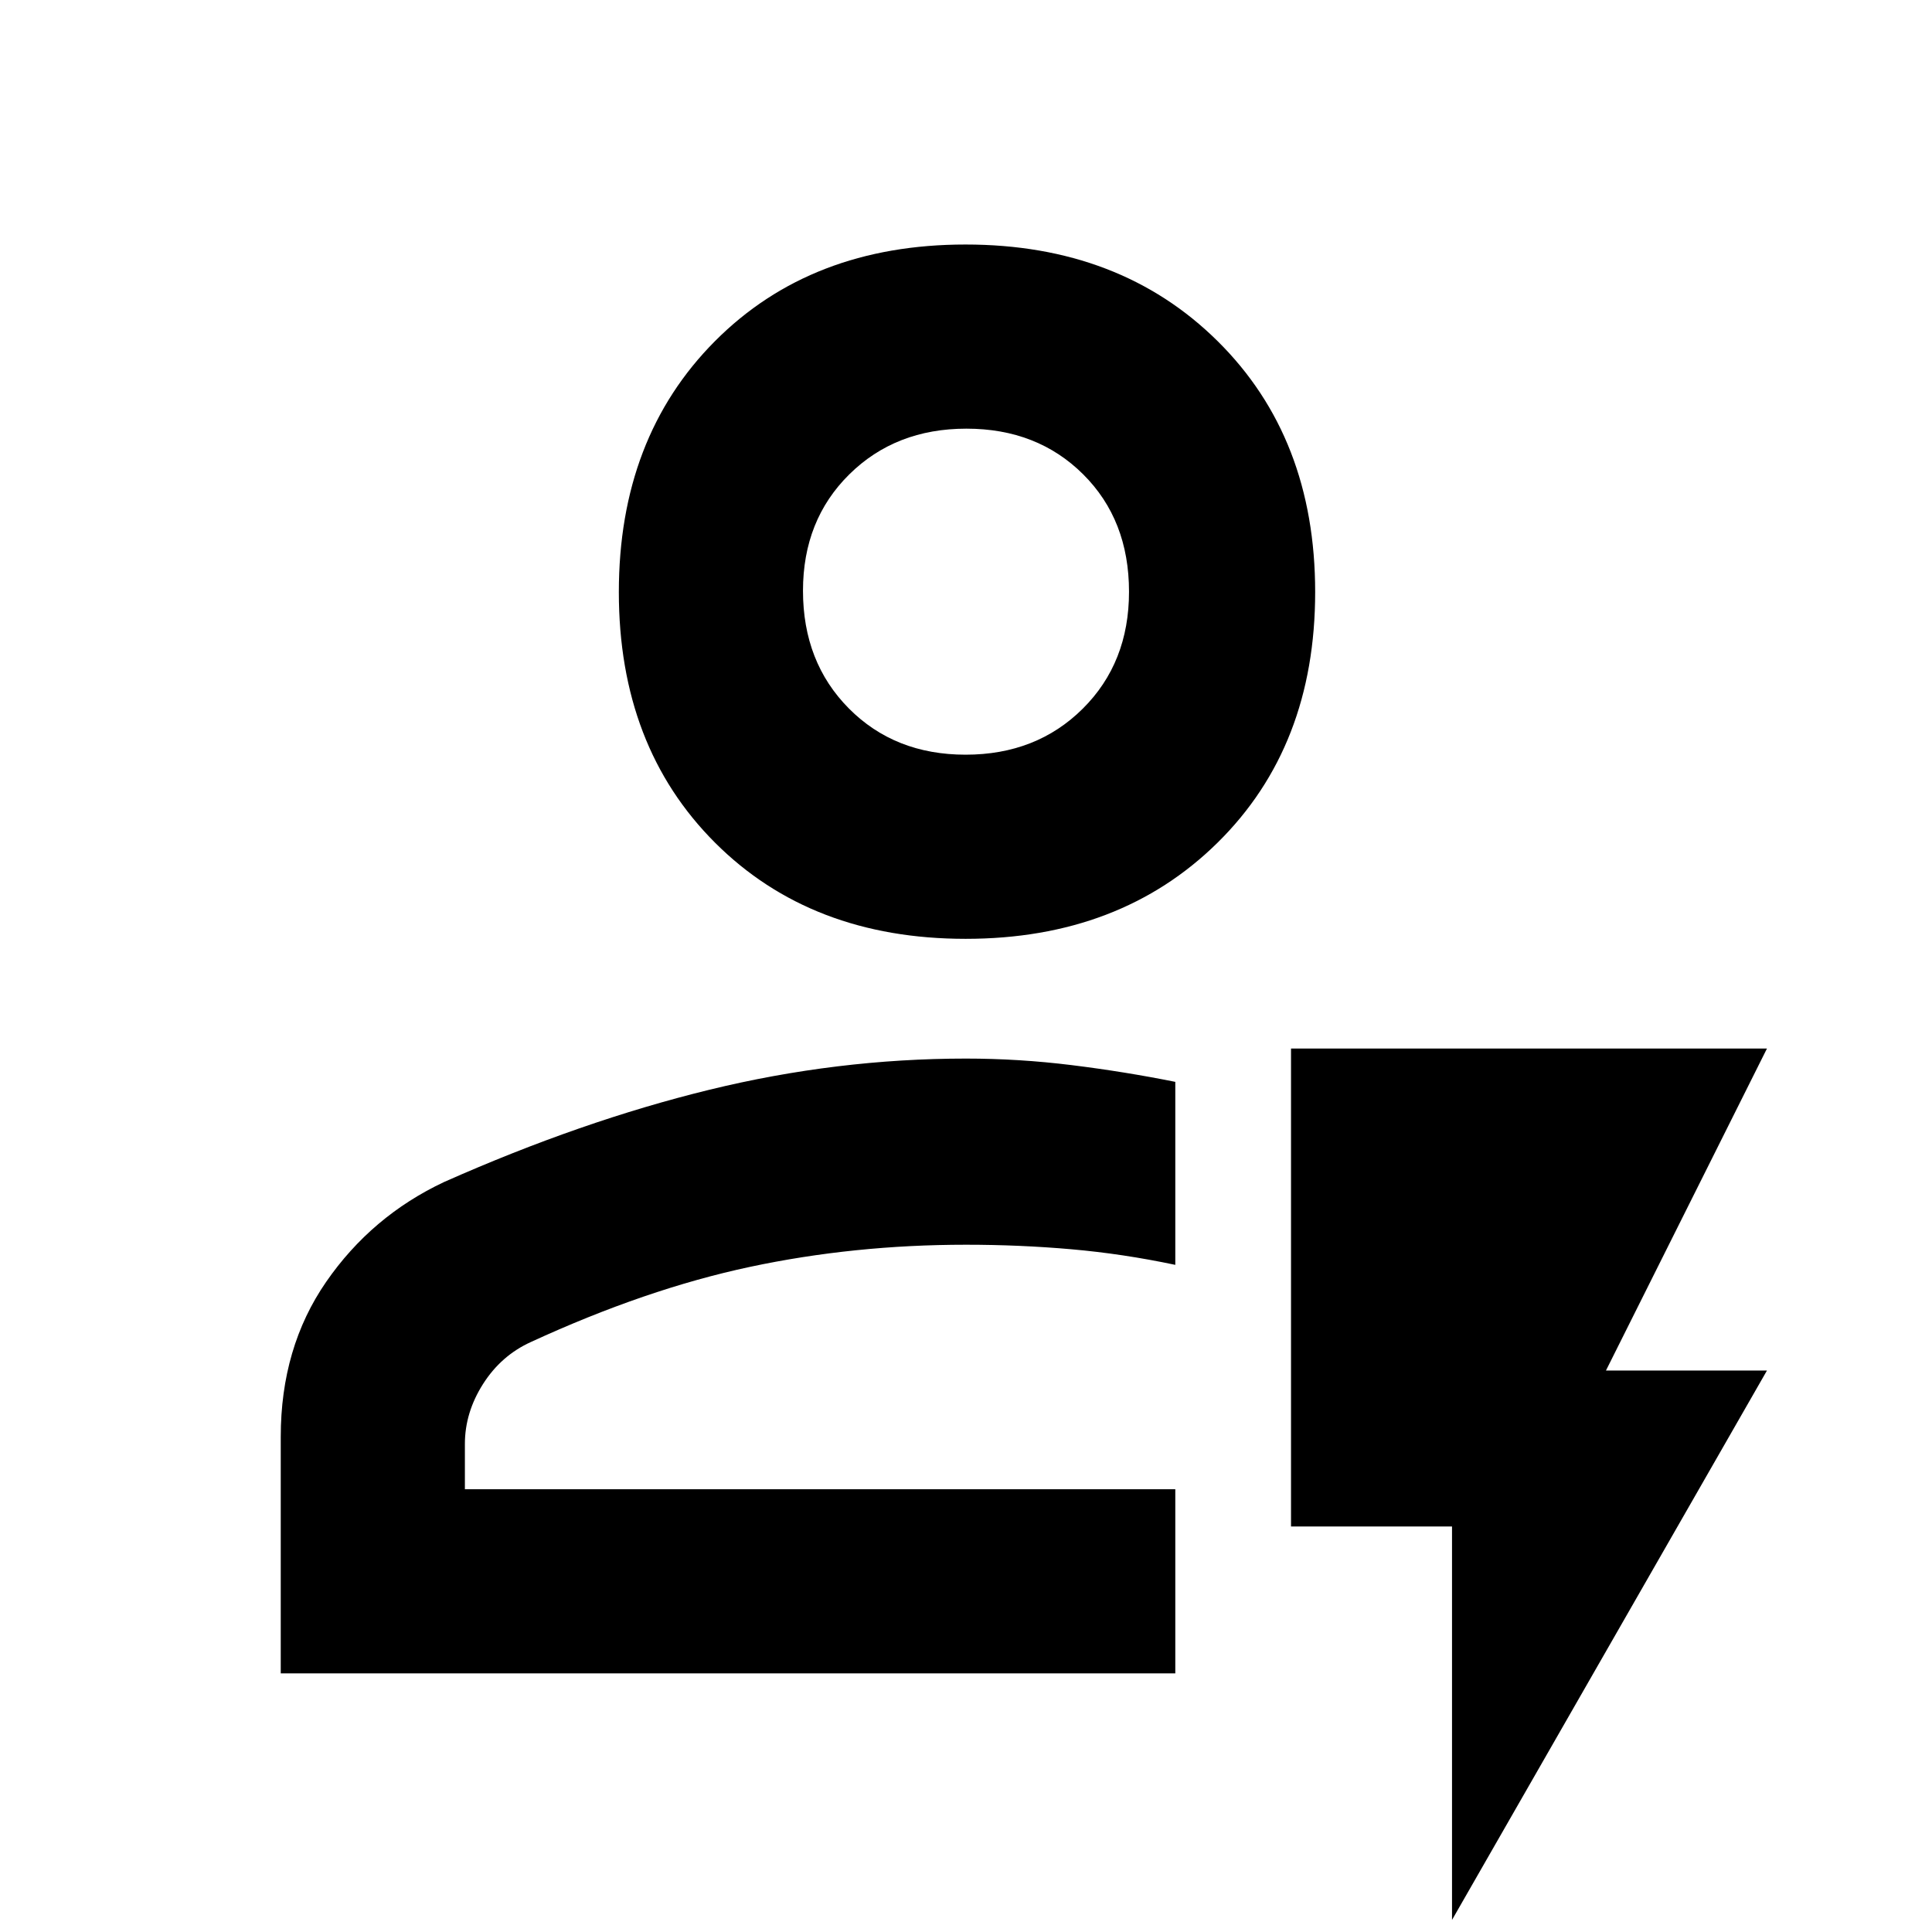 <svg xmlns="http://www.w3.org/2000/svg" height="48" viewBox="0 96 960 960" width="48"><path d="M139.5 927.5V809.947q0-44.345 22.578-77.011t58.603-49.61Q289 653 352.469 637.5 415.938 622 480 622q26.25 0 52.5 3.25t51.5 8.321V724.5q-26-5.5-51.667-7.75-25.666-2.25-52.333-2.25-55.675 0-107.337 11-51.663 11-108.877 37.344Q249 769.559 240 783.73q-9 14.172-9 29.77V836h353v91.5H139.5ZM231 836h353-353Zm248.819-273.5q-76.726 0-124.523-47.774-47.796-47.775-47.796-124.5 0-76.726 47.774-124.726 47.775-48 124.5-48 76.726 0 125.226 47.978t48.5 124.703q0 76.726-48.478 124.523Q556.544 562.5 479.819 562.5Zm-.023-91.5Q515 471 538 448.154t23-58.119q0-35.685-22.796-58.36-22.797-22.675-58-22.675Q445 309 422 331.721t-23 57.819q0 35.51 22.796 58.485 22.797 22.975 58 22.975Zm.204-81Zm241.5 660V854.5h-80V617H878l-80 160h80l-156.5 273Z"/></svg>